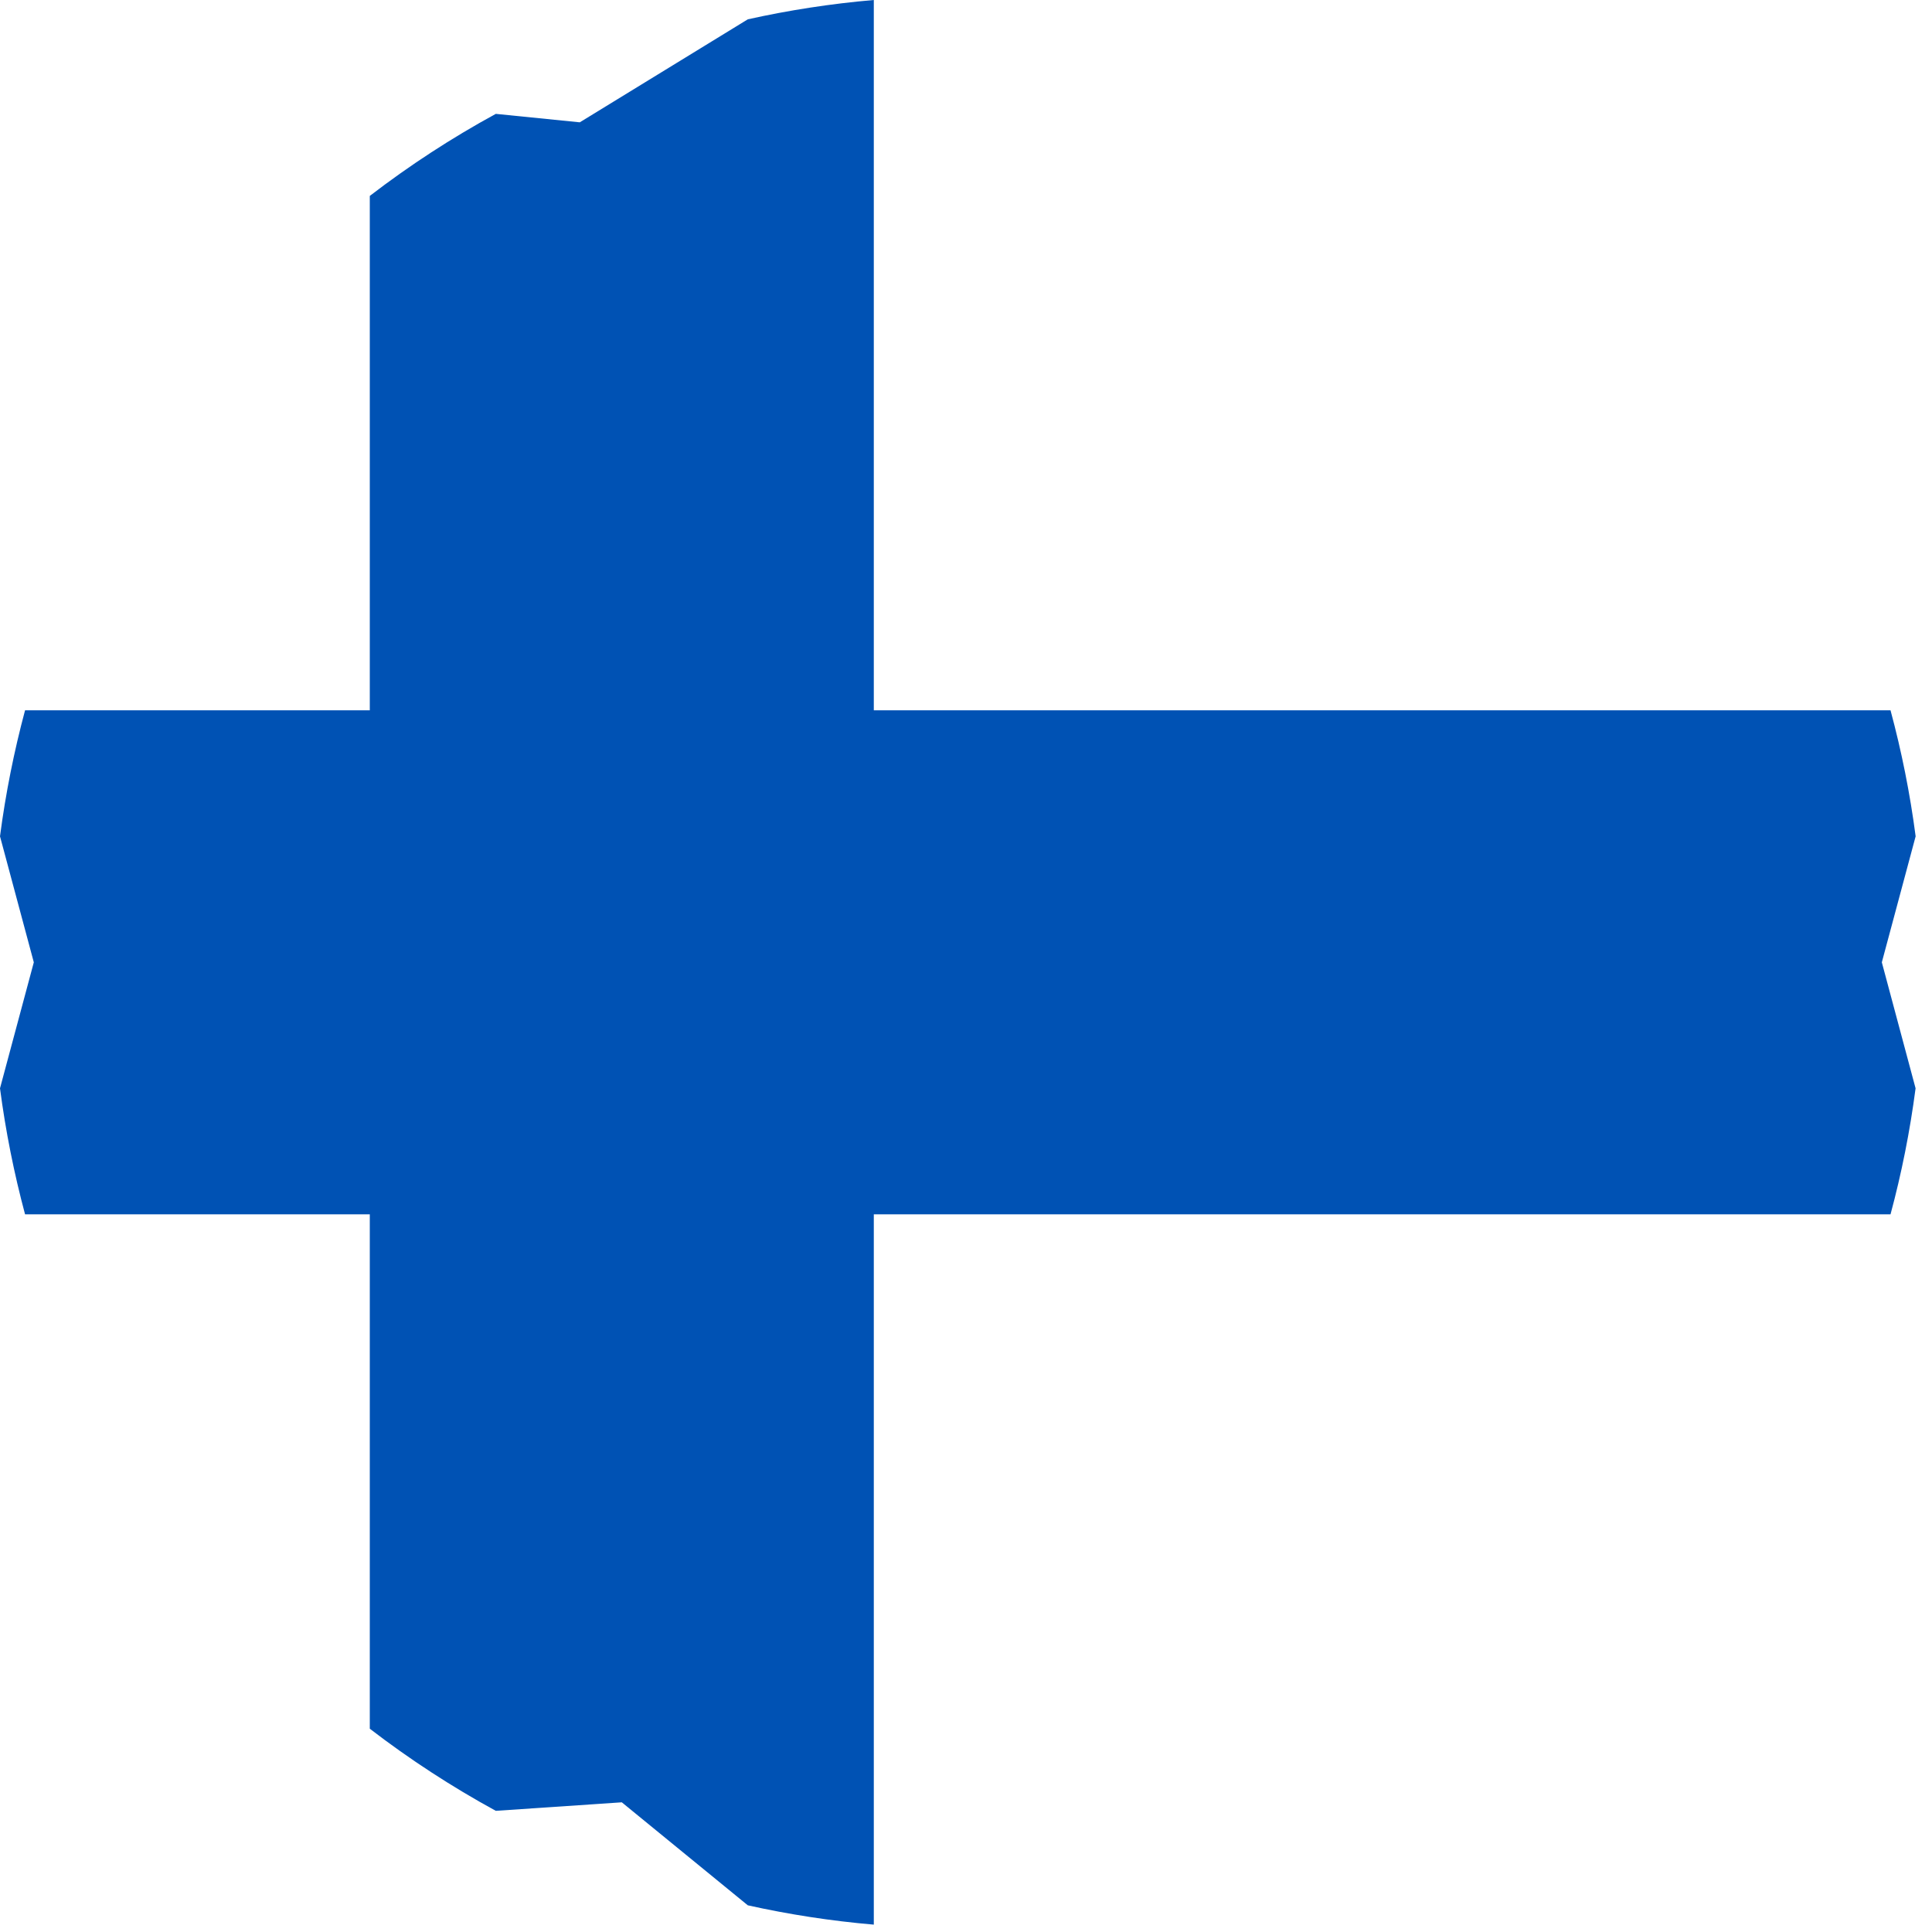 <svg preserveAspectRatio="none" width="100%" height="100%" overflow="visible" style="display: block;" viewBox="0 0 32 32" fill="none" xmlns="http://www.w3.org/2000/svg">
<path id="Vector" d="M31.169 15.939L31.729 13.852C31.636 13.141 31.496 12.444 31.313 11.765H14.473V0C13.763 0.061 13.066 0.169 12.386 0.32L9.603 2.026L8.212 1.886C7.48 2.285 6.782 2.74 6.125 3.245V11.765H0.415C0.233 12.444 0.093 13.141 6.24955e-05 13.852L0.56 15.939L0 18.026C0.093 18.737 0.233 19.434 0.415 20.113H6.125V28.633C6.782 29.138 7.48 29.593 8.212 29.993L10.299 29.852L12.386 31.558C13.066 31.709 13.763 31.817 14.473 31.878V20.113H31.313C31.496 19.434 31.635 18.737 31.728 18.026L31.169 15.939Z" fill="#0052B4"/>
</svg>
